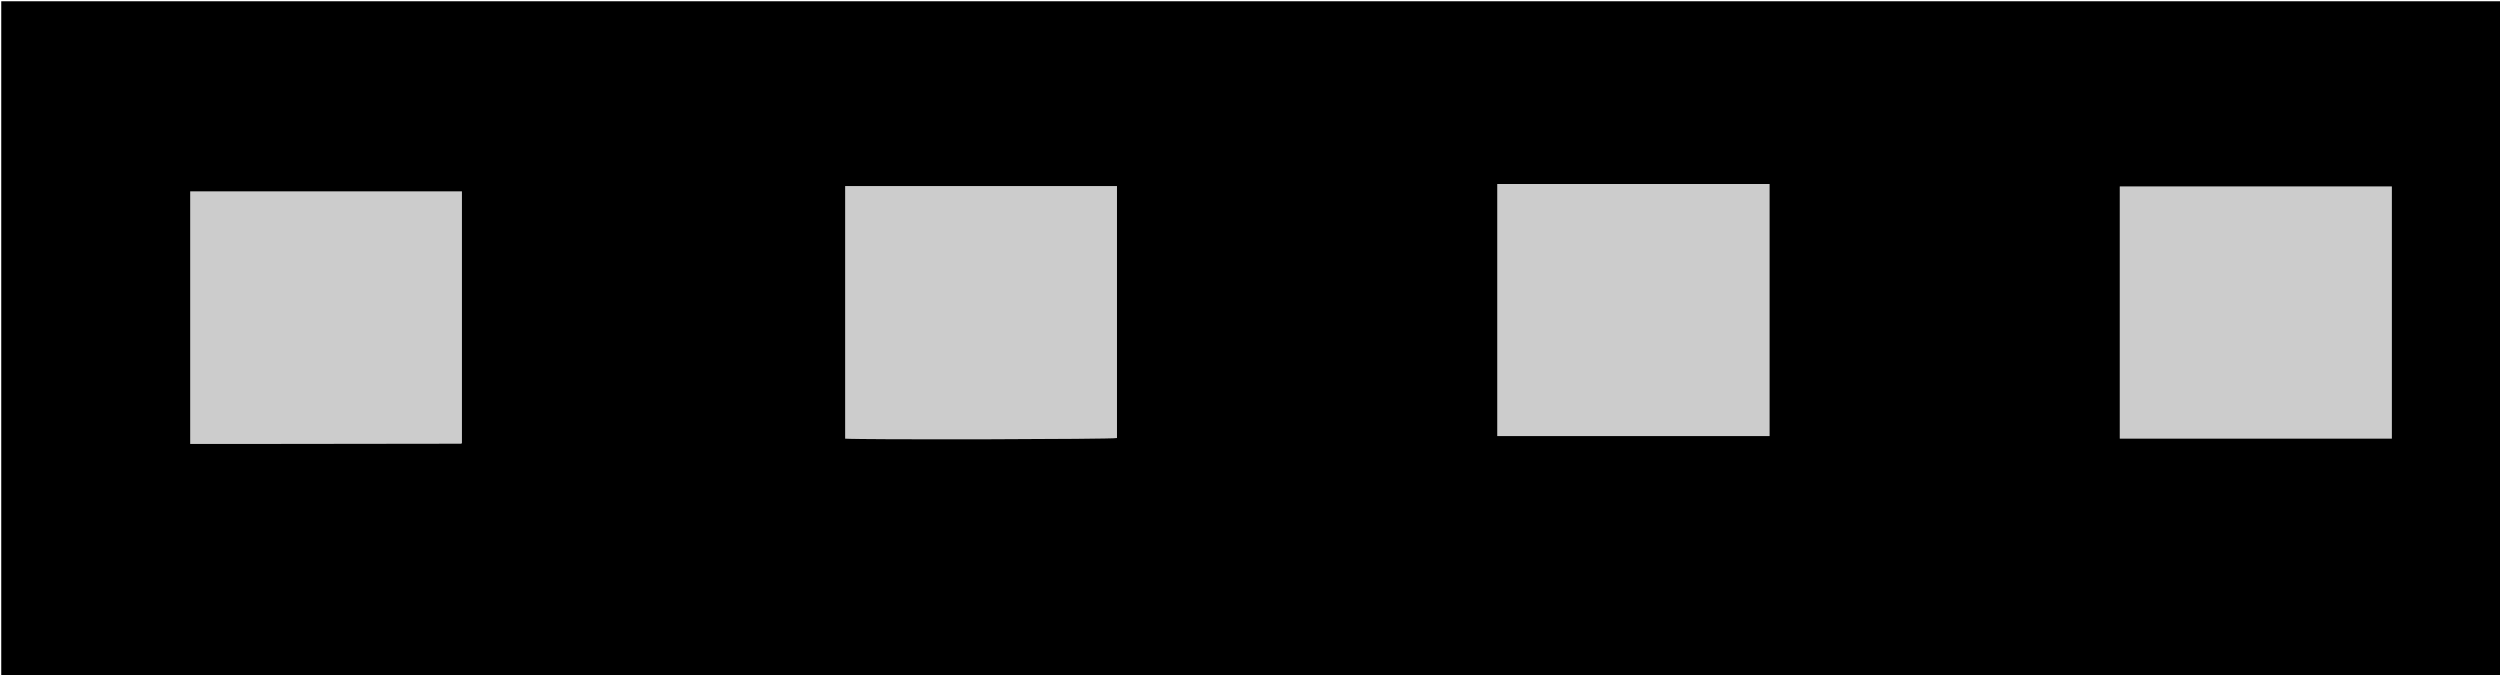 <svg version="1.1" id="Layer_1" xmlns="http://www.w3.org/2000/svg" xmlns:xlink="http://www.w3.org/1999/xlink" x="0px" y="0px"
	 width="100%" viewBox="0 0 4000 1080" enable-background="new 0 0 4000 1080" xml:space="preserve">
<path opacity="1" stroke="none" 
	d="
M2922,1082 
	C1948,1082 975,1082 2,1082 
	C2,722 2,362 2,2 
	C1335.333,2 2668.667,2 4002,2 
	C4002,362 4002,722 4002,1082 
	C3642.333,1082 3282.667,1082 2922,1082 
M2395.668,617 
	C2395.668,643.877 2395.668,670.754 2395.668,697.751 
	C2541.424,697.751 2686.165,697.751 2831.258,697.751 
	C2831.258,563.031 2831.258,428.898 2831.258,294.407 
	C2685.87,294.407 2540.891,294.407 2395.668,294.407 
	C2395.668,401.768 2395.668,508.384 2395.668,617 
M1423,297.663 
	C1399.456,297.663 1375.912,297.663 1352.285,297.663 
	C1352.285,433.067 1352.285,567.453 1352.285,701.793 
	C1379.623,703.785 1779.364,702.862 1787.147,700.818 
	C1787.147,566.717 1787.147,432.6 1787.147,297.663 
	C1666.087,297.663 1545.544,297.663 1423,297.663 
M3391.668,383 
	C3391.668,489.182 3391.668,595.364 3391.668,701.745 
	C3537.342,701.745 3682.076,701.745 3826.942,701.745 
	C3826.942,566.802 3826.942,432.453 3826.942,298.378 
	C3681.468,298.378 3536.718,298.378 3391.668,298.378 
	C3391.668,326.394 3391.668,353.697 3391.668,383 
M373,710.337 
	C494.597,710.191 616.193,710.045 737.79,709.878 
	C738.061,709.878 738.358,709.592 738.595,709.385 
	C738.844,709.169 739.036,708.888 739.066,708.854 
	C739.066,574.514 739.066,440.393 739.066,306.265 
	C593.708,306.265 448.952,306.265 304.378,306.265 
	C304.378,441.255 304.378,575.641 304.378,710.337 
	C327.058,710.337 349.029,710.337 373,710.337 
z"/>
<path fill="#000000" opacity="0.2" stroke="none" 
	d="
M2395.668,616 
	C2395.668,508.384 2395.668,401.768 2395.668,294.407 
	C2540.891,294.407 2685.87,294.407 2831.258,294.407 
	C2831.258,428.898 2831.258,563.031 2831.258,697.751 
	C2686.165,697.751 2541.424,697.751 2395.668,697.751 
	C2395.668,670.754 2395.668,643.877 2395.668,616 
z"/>
<path fill="#000000" opacity="0.2" stroke="none" 
	d="
M1424,297.663 
	C1545.544,297.663 1666.087,297.663 1787.147,297.663 
	C1787.147,432.6 1787.147,566.717 1787.147,700.818 
	C1779.364,702.862 1379.623,703.785 1352.285,701.793 
	C1352.285,567.453 1352.285,433.067 1352.285,297.663 
	C1375.912,297.663 1399.456,297.663 1424,297.663 
z"/>
<path fill="#000000" opacity="0.2" stroke="none" 
	d="
M3391.668,382 
	C3391.668,353.697 3391.668,326.394 3391.668,298.378 
	C3536.718,298.378 3681.468,298.378 3826.942,298.378 
	C3826.942,432.453 3826.942,566.802 3826.942,701.745 
	C3682.076,701.745 3537.342,701.745 3391.668,701.745 
	C3391.668,595.364 3391.668,489.182 3391.668,382 
z"/>
<path fill="#000000" opacity="0.2" stroke="none" 
	d="
M372,710.337 
	C349.029,710.337 327.058,710.337 304.378,710.337 
	C304.378,575.641 304.378,441.255 304.378,306.265 
	C448.952,306.265 593.708,306.265 739.066,306.265 
	C739.066,440.393 739.066,574.514 739.066,708.854 
	C739.036,708.888 738.844,709.169 738.595,709.385 
	C738.358,709.592 738.061,709.878 737.79,709.878 
	C616.193,710.045 494.597,710.191 372,710.337 
z"/>
</svg>